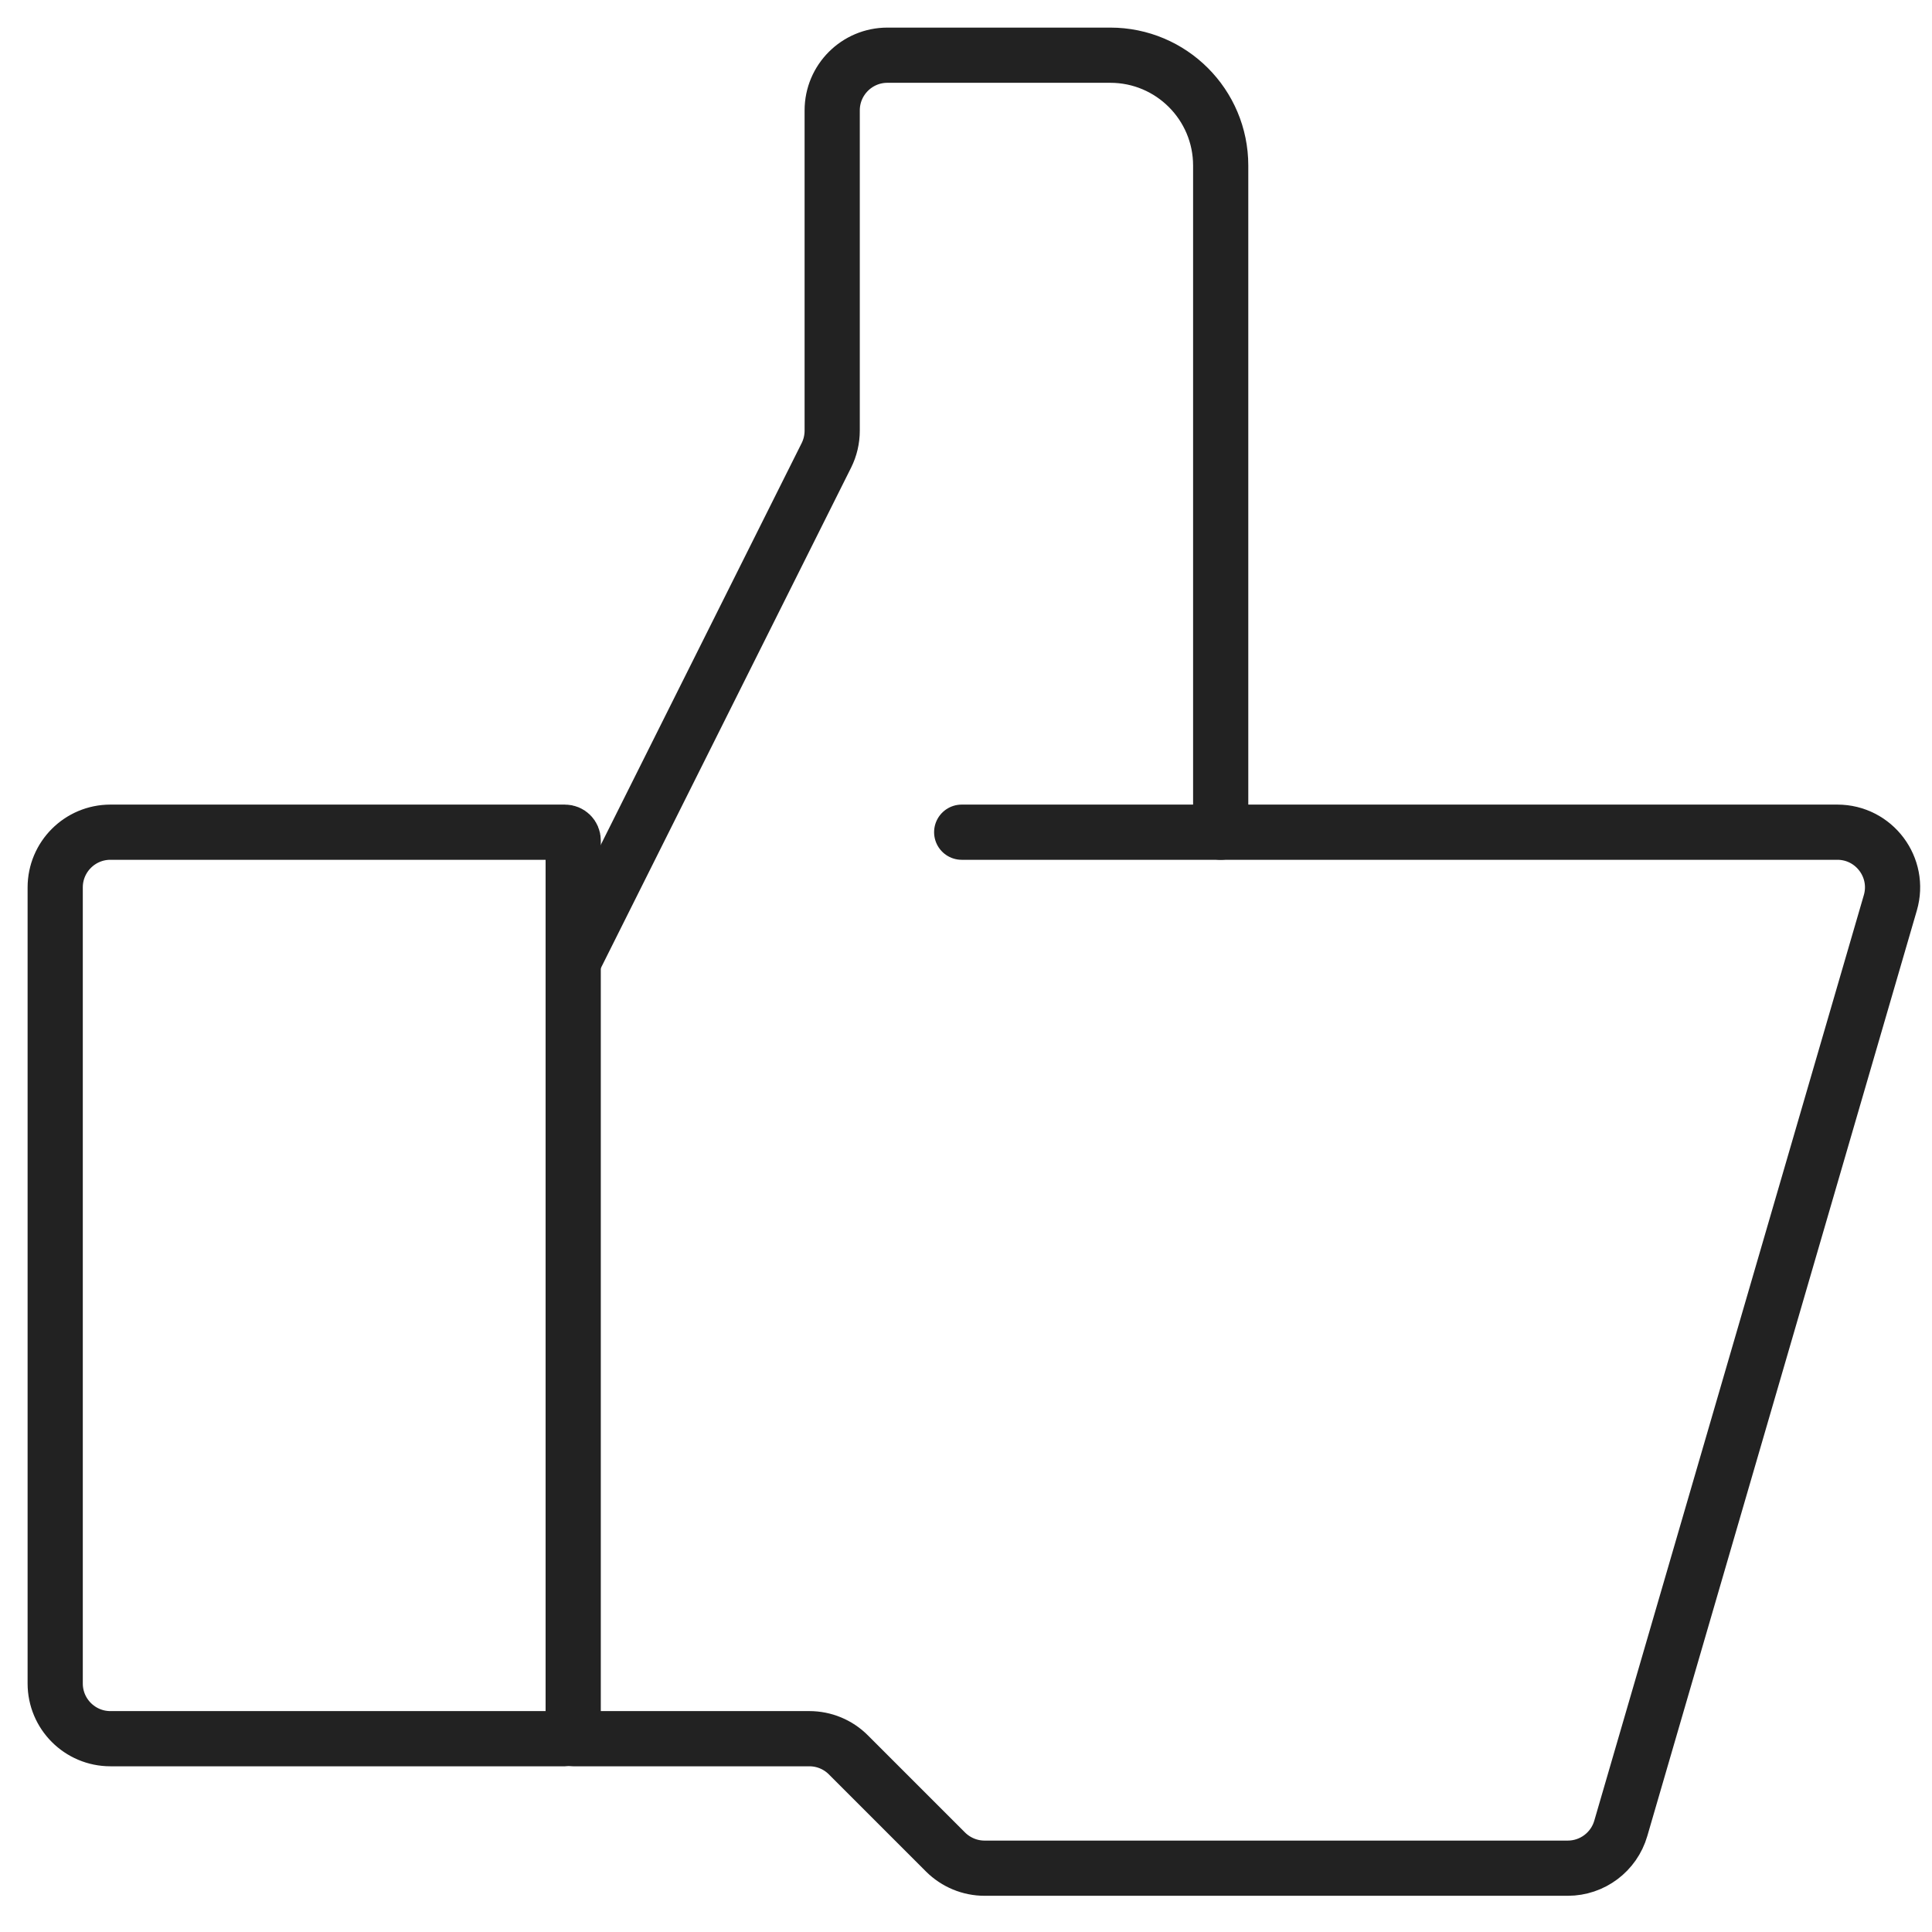 <svg width="35" height="35" viewBox="0 0 35 35" fill="none" xmlns="http://www.w3.org/2000/svg">
<g id="Group 36519">
<path id="Vector 398" d="M10.234 31.498H2C1.448 31.498 1 31.05 1 30.498V16.076C1 15.524 1.448 15.076 2 15.076H10.234C10.317 15.076 10.384 15.143 10.384 15.226V31.348C10.384 31.431 10.317 31.498 10.234 31.498Z" stroke="#222222" stroke-linecap="round"/>
<path id="Vector 399" d="M10.384 17.422L14.971 8.249C15.04 8.11 15.076 7.957 15.076 7.802V2C15.076 1.448 15.524 1 16.076 1H20.114C21.219 1 22.114 1.895 22.114 3V15.076" stroke="#222222" stroke-linecap="round"/>
<path id="Vector 400" d="M17.422 15.076H33.285C33.952 15.076 34.432 15.716 34.245 16.356L29.362 33.123C29.238 33.55 28.846 33.844 28.402 33.844H17.836C17.571 33.844 17.317 33.738 17.129 33.551L15.369 31.791C15.182 31.603 14.927 31.498 14.662 31.498H10.384" stroke="#222222" stroke-linecap="round"/>
</g>
</svg>
